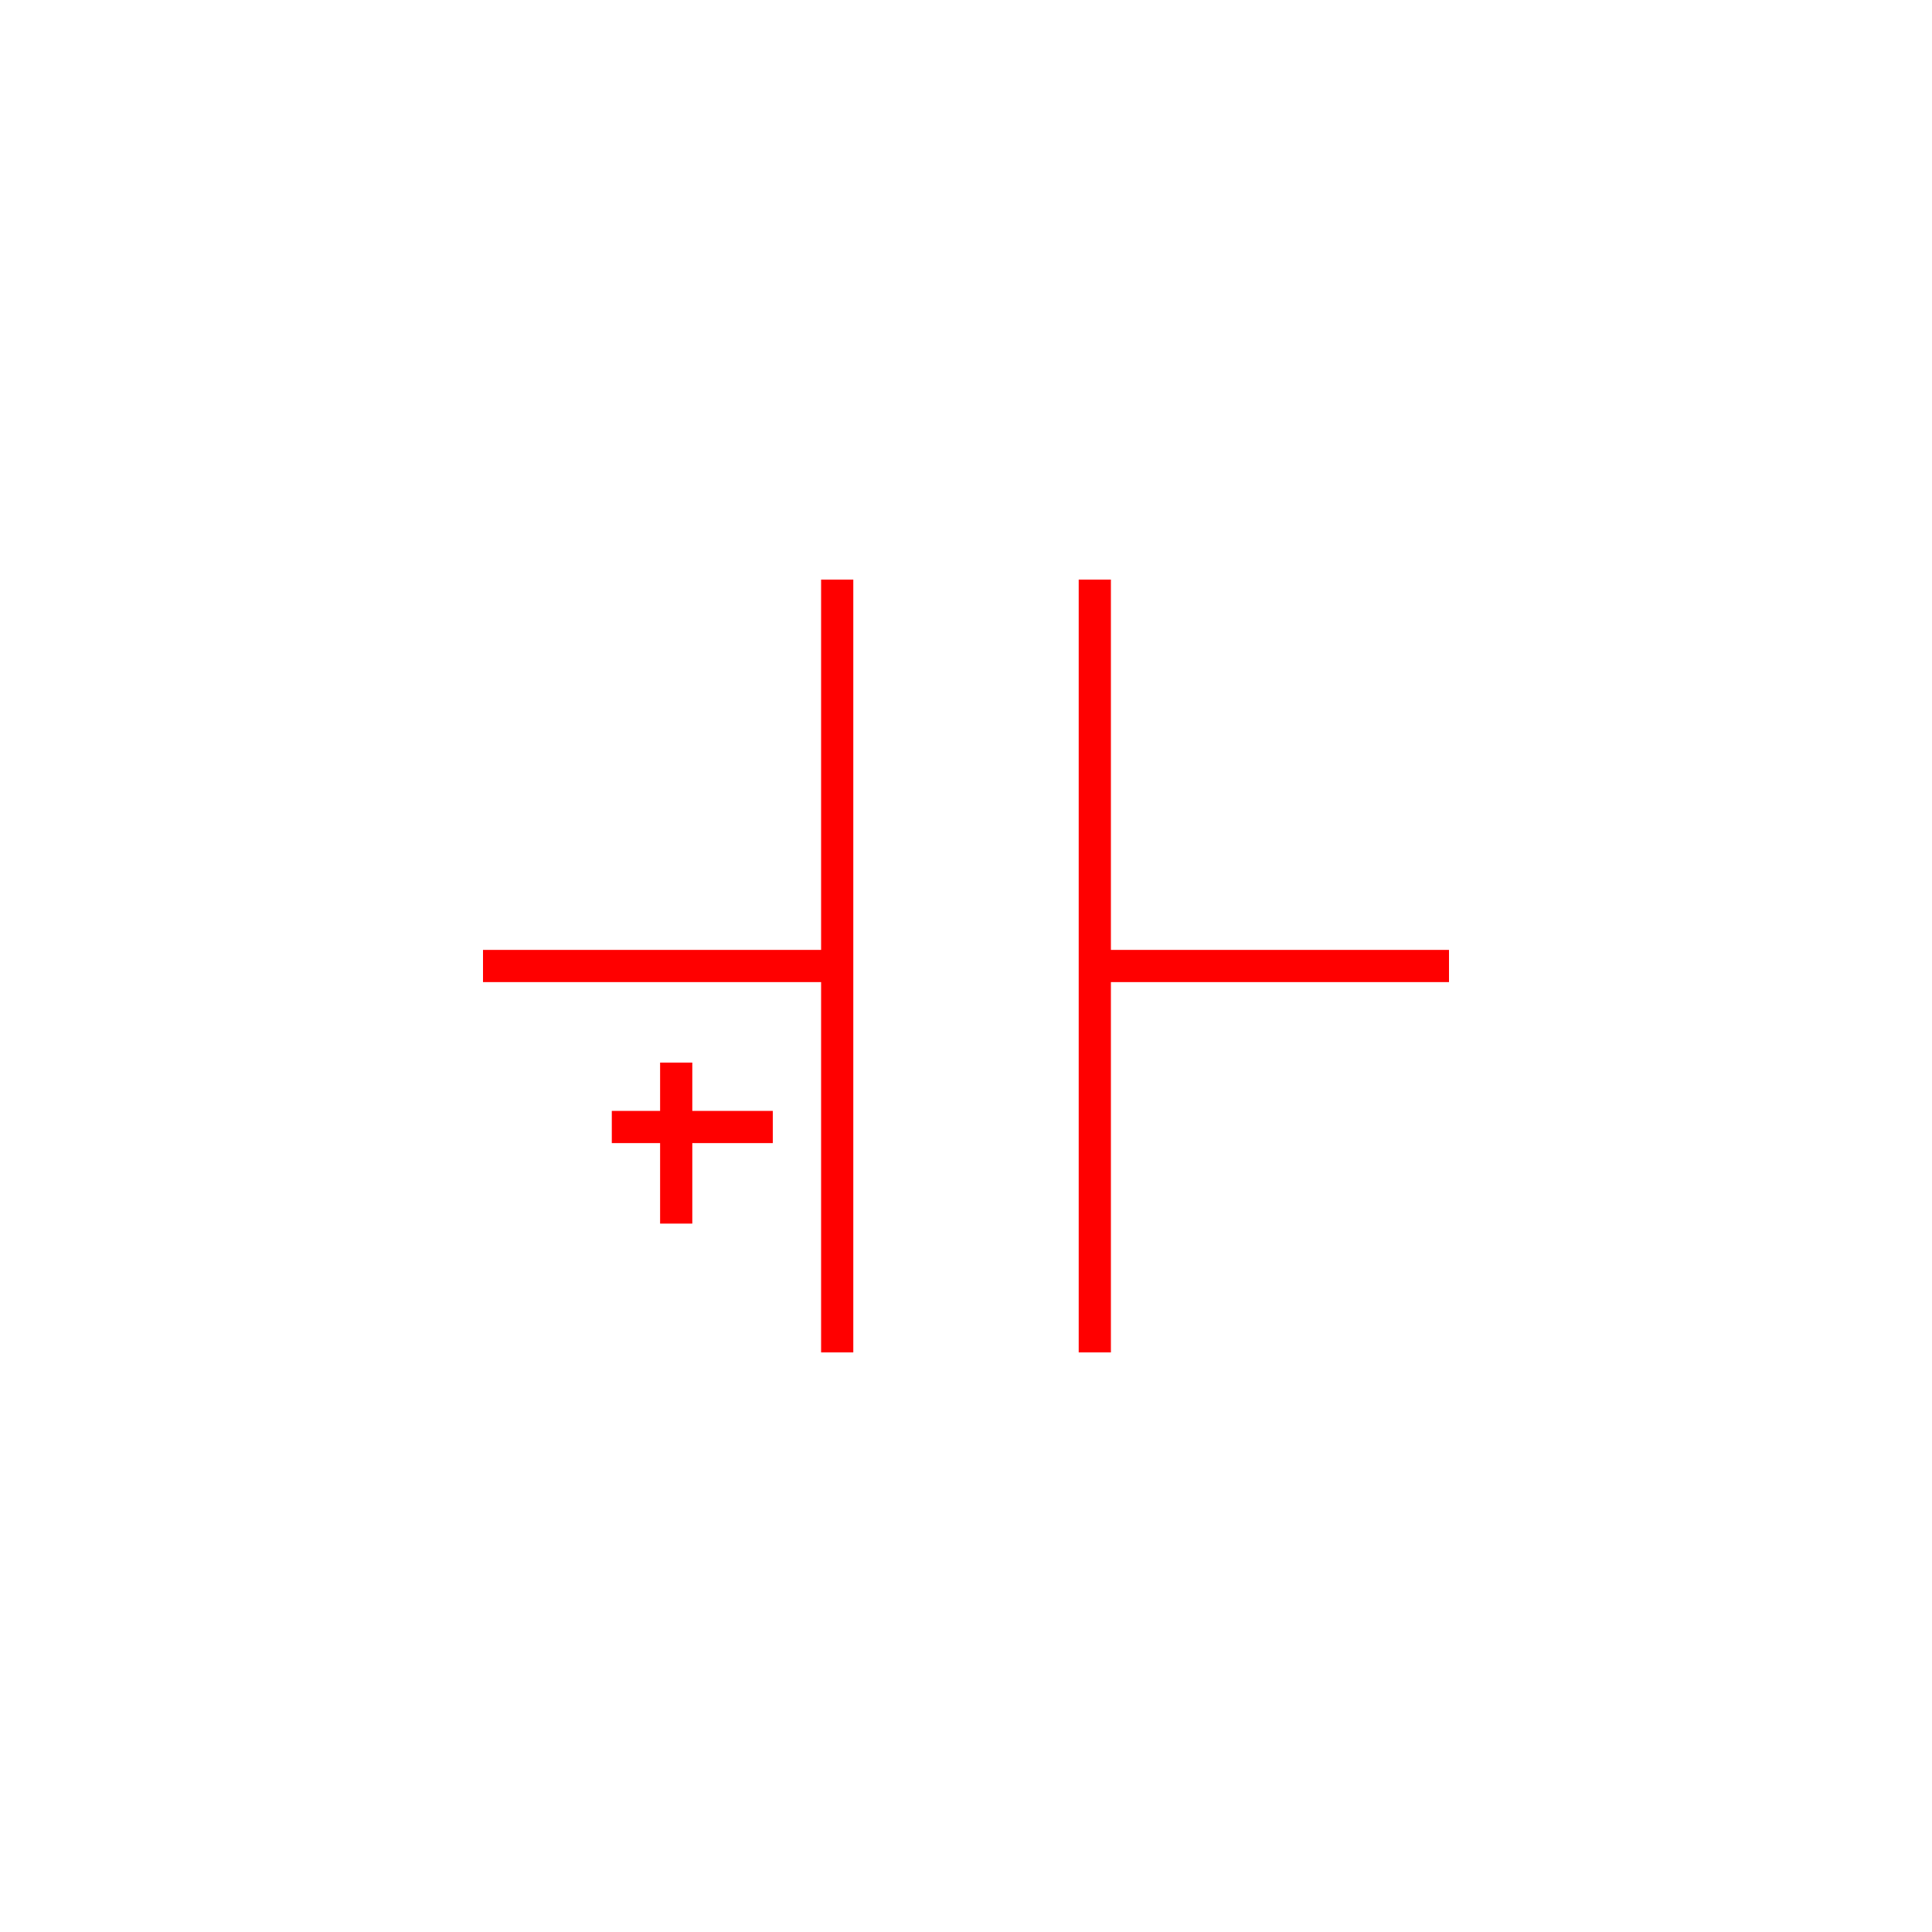 <svg xmlns="http://www.w3.org/2000/svg" viewBox="-30 -30 60 60">
    <line x1="-15" y1="0" x2="-4" y2="0" stroke="red" stroke-width="1"/>
    <line x1="4" y1="0" x2="15" y2="0" stroke="red" stroke-width="1"/>
    <line x1="-4" y1="-12" x2="-4" y2="12" stroke="red" stroke-width="1"/>
    <line x1="4" y1="-12" x2="4" y2="12" stroke="red" stroke-width="1"/>
    <line x1="-9" y1="3" x2="-9" y2="8" stroke="red" stroke-width="1"/>
    <line x1="-6" y1="5" x2="-11" y2="5" stroke="red" stroke-width="1"/>
</svg>
